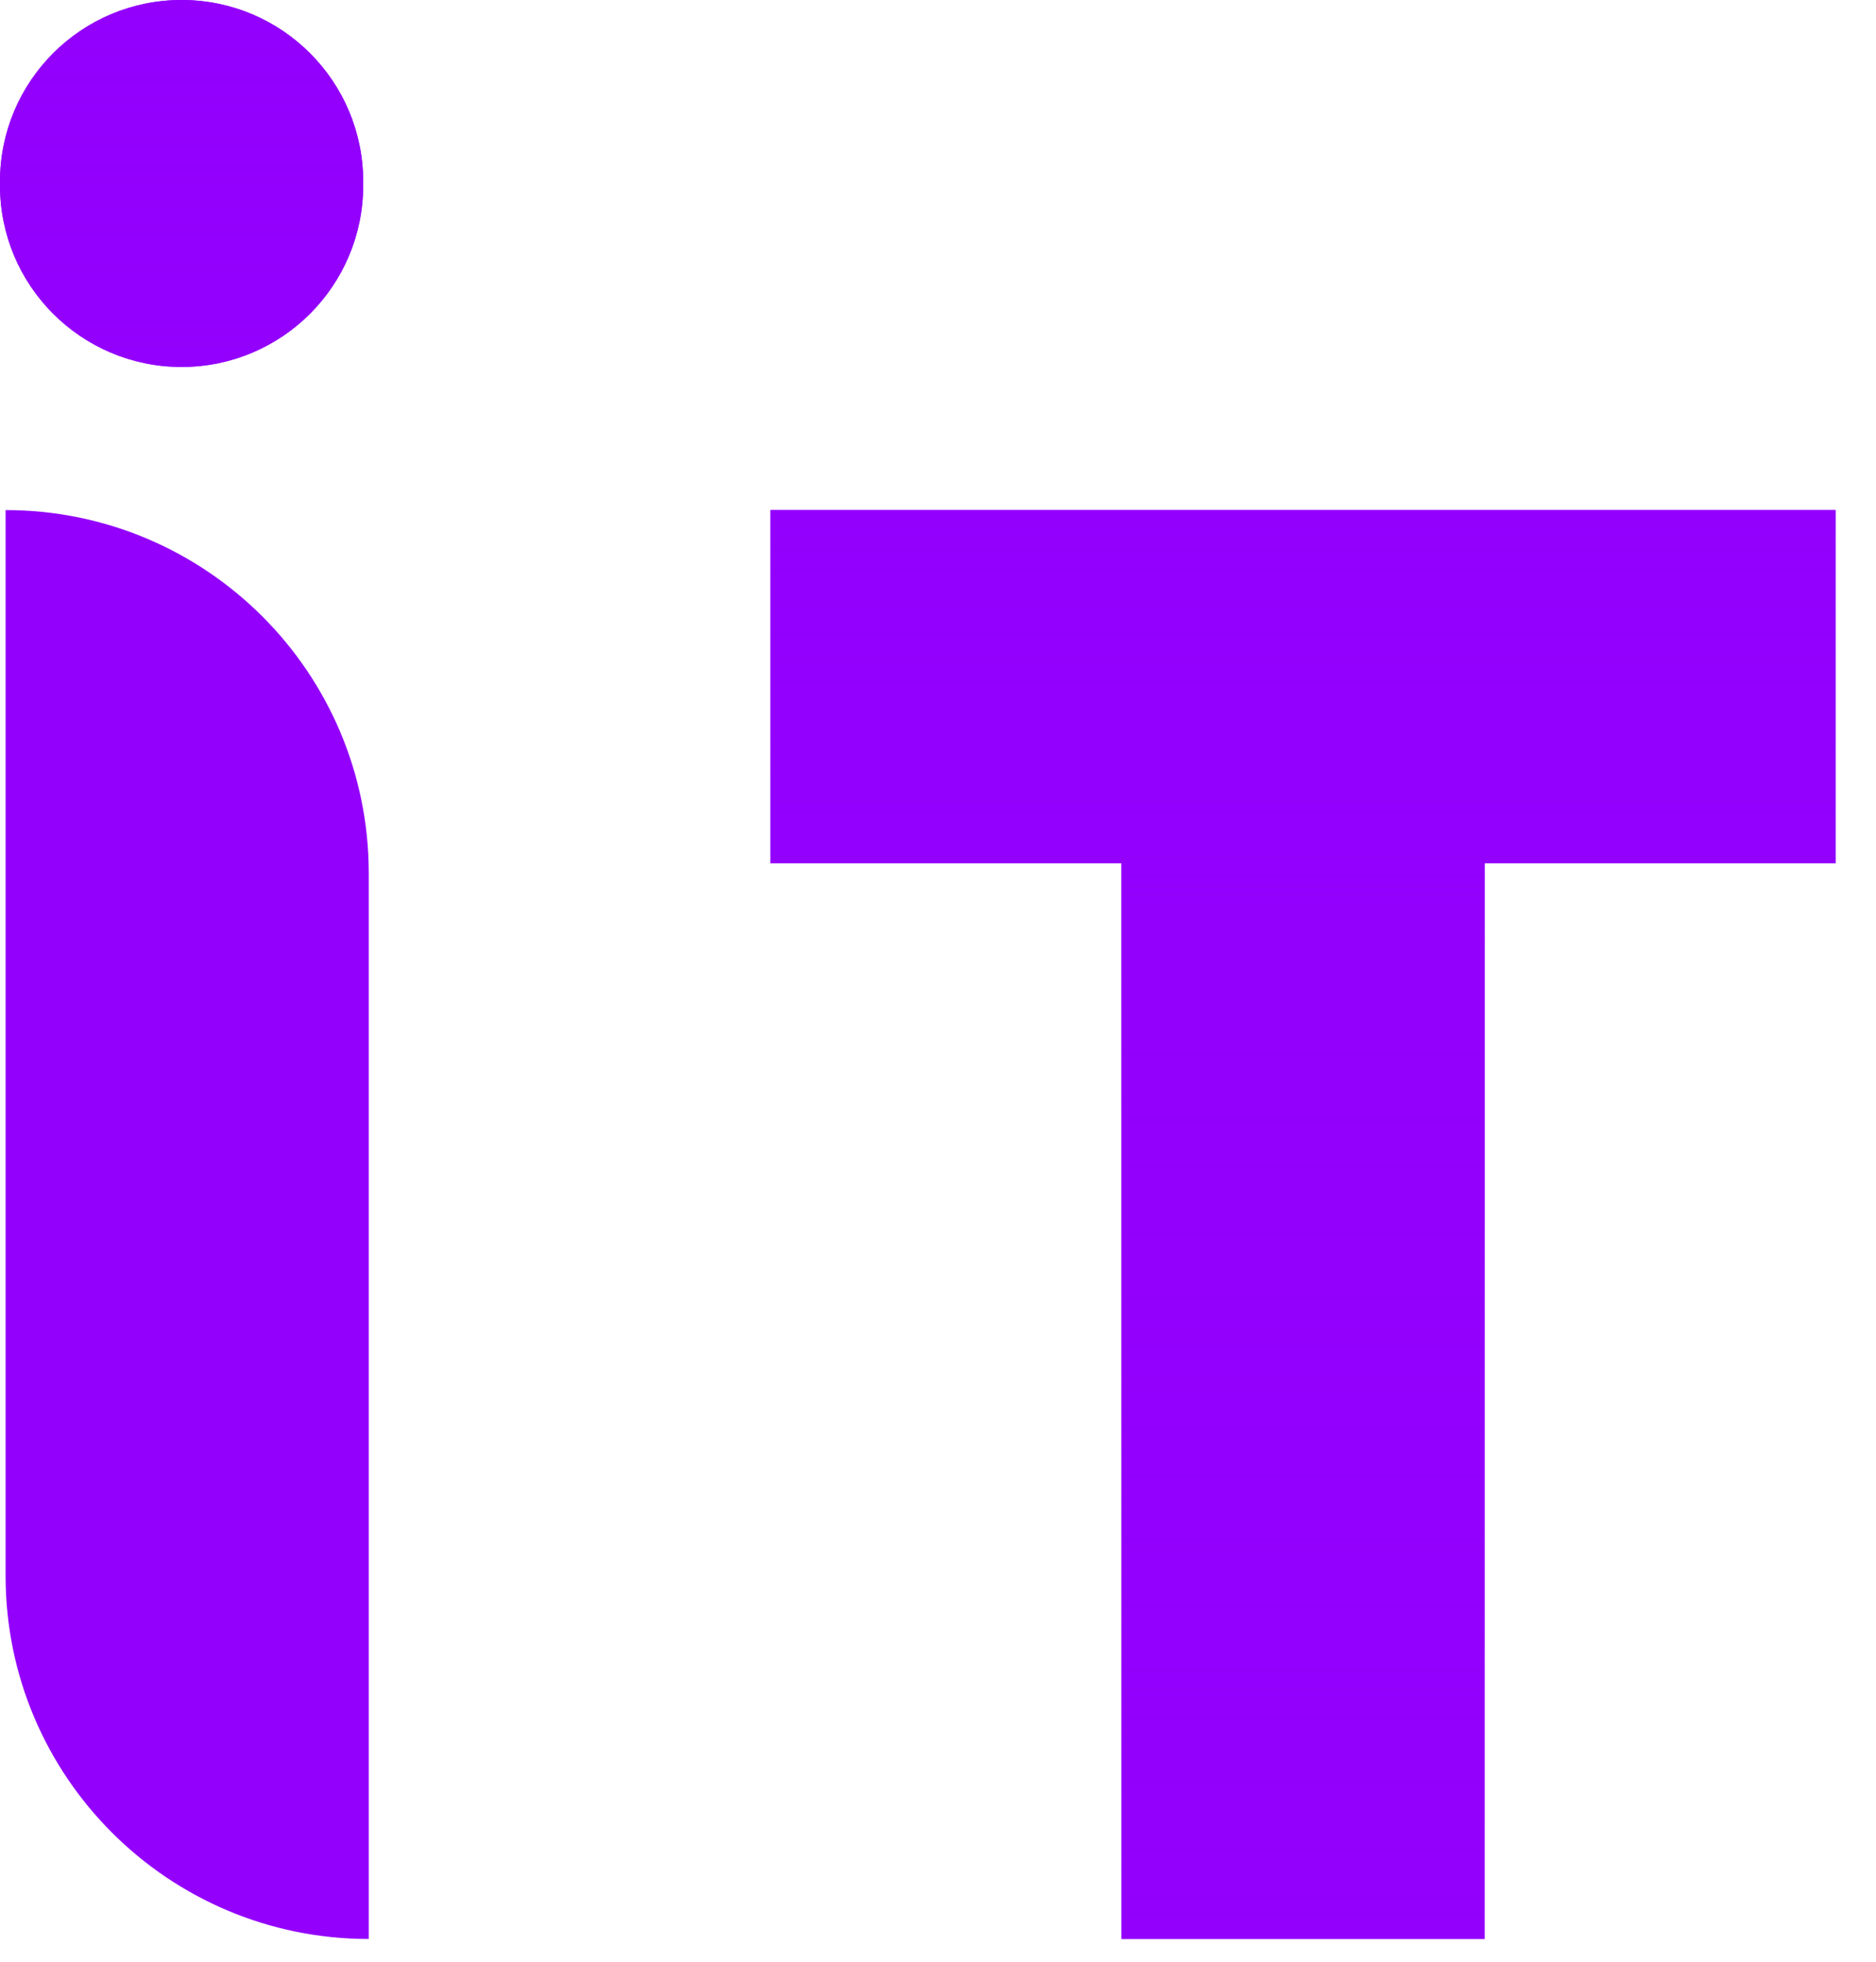 <svg width="44" height="46" viewBox="0 0 44 46" fill="none" xmlns="http://www.w3.org/2000/svg">
<path d="M43.053 11.961V20.242H34.821V45.467H26.303V20.242H18.07V11.961H43.053Z" fill="#9300FC"/>
<path d="M43.053 11.961V20.242H34.821V45.467H26.303V20.242H18.07V11.961H43.053Z" fill="url(#paint0_linear_855_2657)"/>
<path d="M0.131 11.961V11.961C4.836 11.961 8.649 15.774 8.649 20.479V45.467V45.467C3.945 45.467 0.131 41.654 0.131 36.949V28.714V11.961Z" fill="#9300FC"/>
<path d="M5.82037e-06 4.259C2.60587e-06 1.907 1.907 0 4.259 0V0C6.611 0 8.518 1.907 8.518 4.259L8.518 4.346C8.518 6.699 6.611 8.605 4.259 8.605V8.605C1.907 8.605 9.15442e-06 6.699 5.93993e-06 4.346L5.82037e-06 4.259Z" fill="#9300FC"/>
<path d="M5.82037e-06 4.259C2.60587e-06 1.907 1.907 0 4.259 0V0C6.611 0 8.518 1.907 8.518 4.259L8.518 4.346C8.518 6.699 6.611 8.605 4.259 8.605V8.605C1.907 8.605 9.15442e-06 6.699 5.93993e-06 4.346L5.82037e-06 4.259Z" fill="url(#paint1_linear_855_2657)"/>
<defs>
<linearGradient id="paint0_linear_855_2657" x1="30.562" y1="11.961" x2="30.562" y2="45.467" gradientUnits="userSpaceOnUse">
<stop stop-color="#9300FC"/>
<stop offset="1" stop-color="#9300FC" stop-opacity="0.4"/>
</linearGradient>
<linearGradient id="paint1_linear_855_2657" x1="4.325" y1="0" x2="4.325" y2="45.467" gradientUnits="userSpaceOnUse">
<stop stop-color="#9300FC"/>
<stop offset="1" stop-color="#9300FC" stop-opacity="0.4"/>
</linearGradient>
</defs>
</svg>
